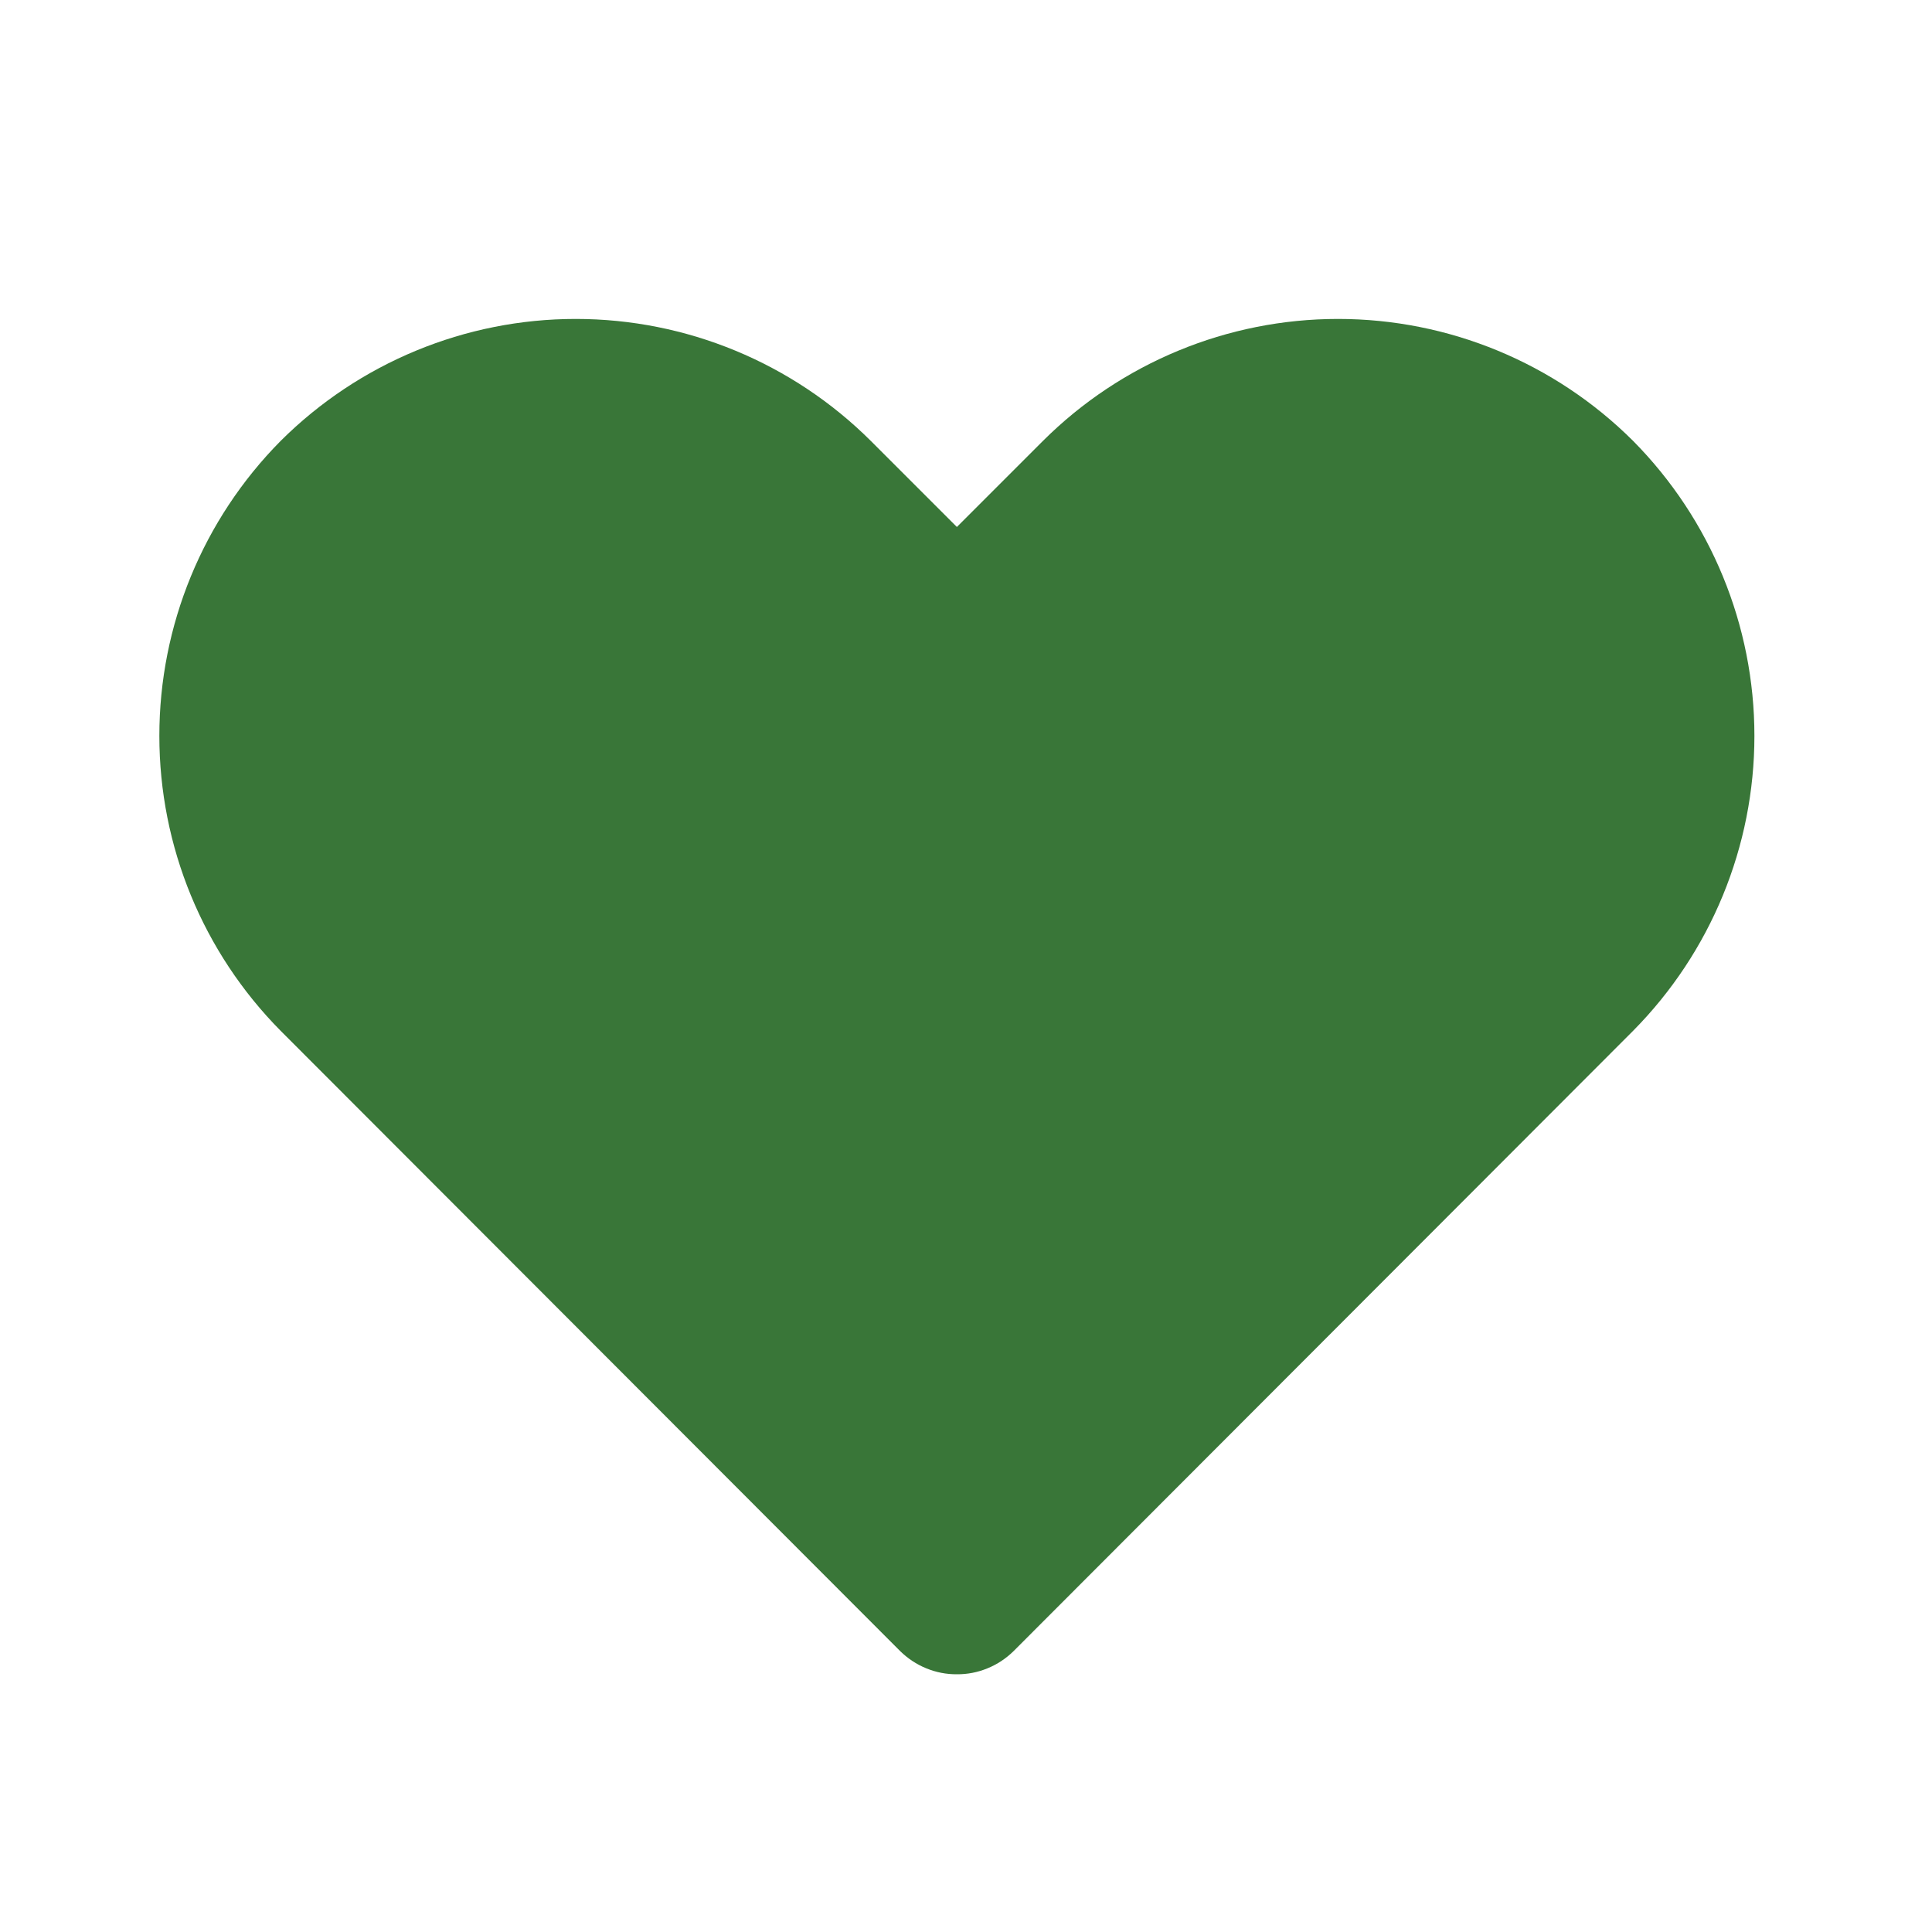 <svg width="25" height="25" viewBox="0 0 25 25" fill="none" xmlns="http://www.w3.org/2000/svg">
<g id="&#240;&#159;&#166;&#134; icon &#34;heart&#34;">
<path id="Vector" d="M12.382 21.665C12.246 21.666 12.112 21.64 11.986 21.588C11.86 21.537 11.746 21.461 11.649 21.366L3.632 13.339C2.626 12.323 2.062 10.952 2.062 9.522C2.062 8.093 2.626 6.721 3.632 5.705C4.646 4.695 6.019 4.127 7.45 4.127C8.881 4.127 10.254 4.695 11.268 5.705L12.382 6.819L13.496 5.705C14.51 4.695 15.883 4.127 17.314 4.127C18.746 4.127 20.119 4.695 21.132 5.705C22.138 6.721 22.702 8.093 22.702 9.522C22.702 10.952 22.138 12.323 21.132 13.339L13.115 21.366C13.018 21.461 12.904 21.537 12.778 21.588C12.652 21.64 12.518 21.666 12.382 21.665Z" fill="#397638"/>
</g>
</svg>
